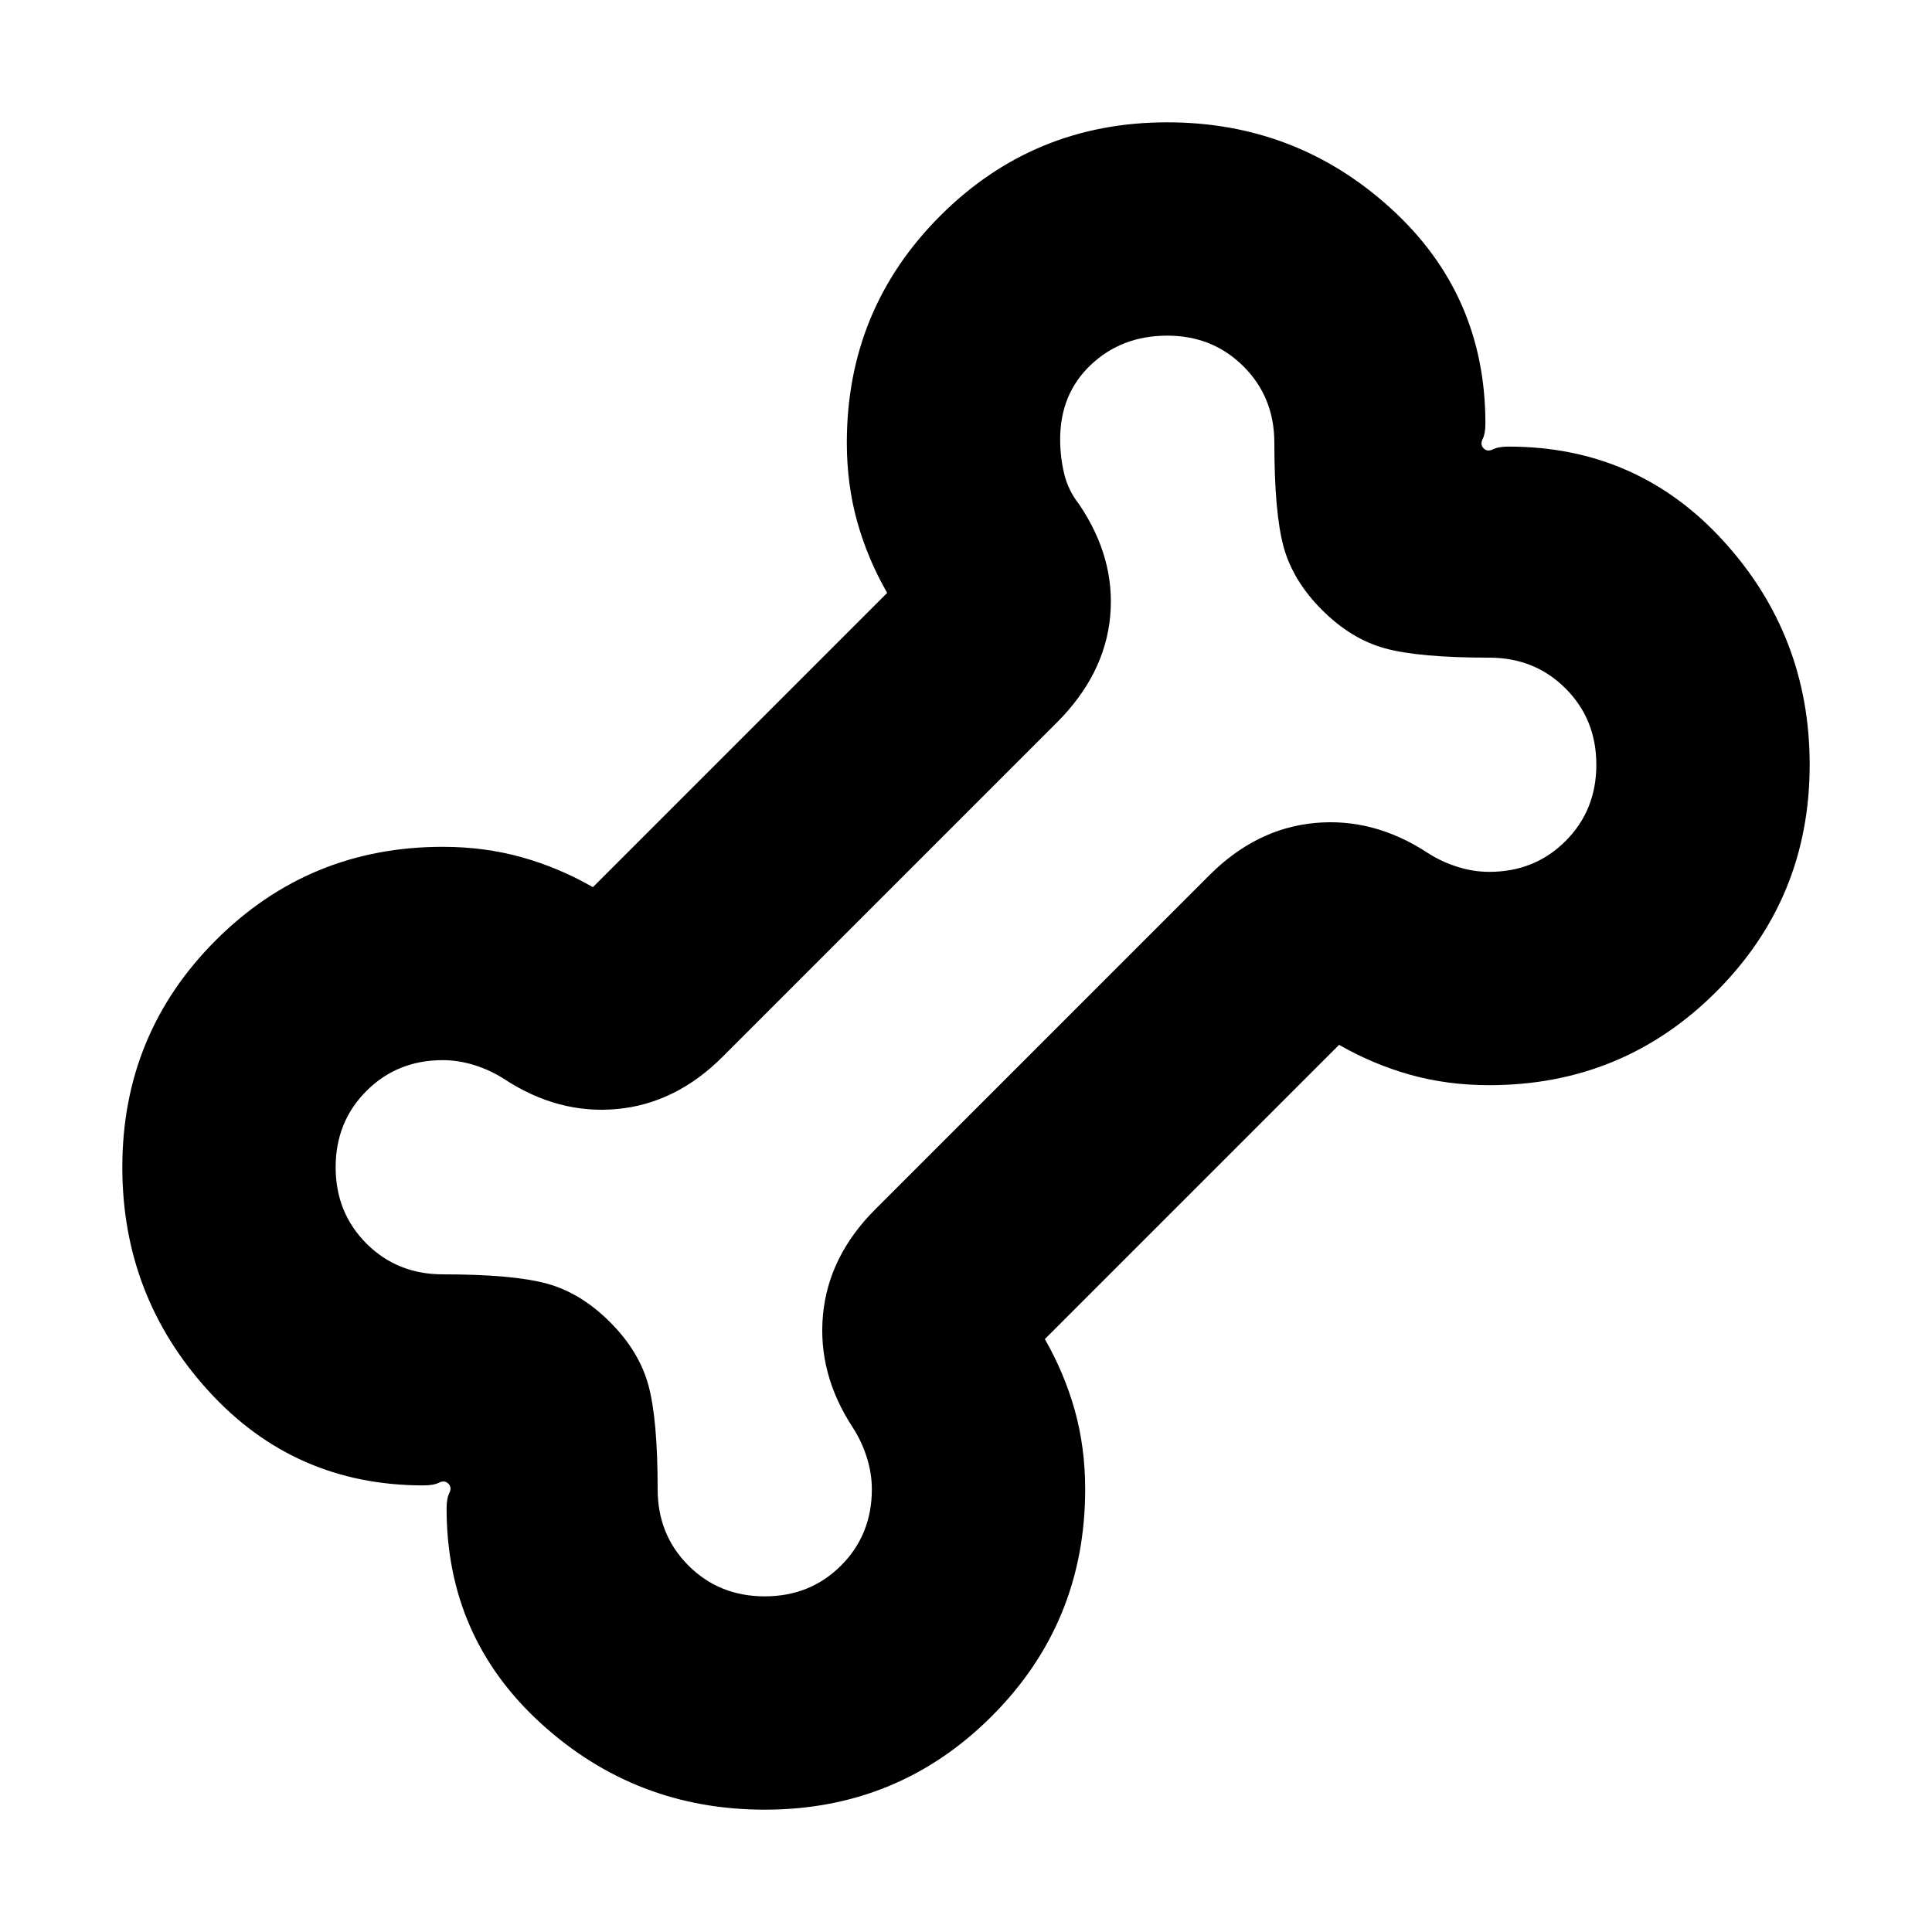 <svg xmlns="http://www.w3.org/2000/svg" height="24" viewBox="0 -960 960 960" width="24"><path d="M380-60.782q-64.087 0-111.088-42.761-47-42.761-47-106.848 0-5.043 1.37-7.782 1.369-2.739-.5-4.609-1.87-1.869-4.609-.5-2.739 1.37-7.782 1.37-64.087 0-106.848-47Q60.782-315.913 60.782-380q0-66.348 46.435-112.783T220-539.218q20.739 0 39.174 5.152t35.435 14.891l146.216-146.216q-9.739-17-14.891-35.435-5.152-18.435-5.152-39.174 0-66.348 46.435-112.783T580-899.218q64.087 0 111.088 42.761 47 42.761 47 106.848 0 5.043-1.37 7.782-1.369 2.739.5 4.609 1.87 1.869 4.609.5 2.739-1.37 7.782-1.37 64.087 0 106.848 47Q899.218-644.087 899.218-580q0 66.348-46.435 112.783T740-420.782q-20.739 0-39.174-5.152t-35.435-14.891L519.175-294.609q9.739 17 14.891 35.435 5.152 18.435 5.152 39.174 0 66.348-46.435 112.783T380-60.782Zm0-106.001q22.609 0 37.913-15.304 15.304-15.304 15.304-37.913 0-7.87-2.5-15.804-2.5-7.935-6.935-14.805-17.565-26.826-14.848-56.021 2.718-29.196 25.979-52.457l166-166q23.261-23.261 52.457-25.979 29.195-2.717 56.021 14.848 6.87 4.435 14.805 6.935 7.934 2.5 15.804 2.5 22.609 0 37.913-15.304 15.304-15.304 15.304-37.913 0-22.609-15.304-37.913-15.304-15.304-37.913-15.304-35 0-51.826-4.631-16.826-4.63-31.261-19.065-14.435-14.435-19.065-31.261Q633.217-705 633.217-740q0-22.609-15.304-37.913-15.304-15.304-37.913-15.304-22.609 0-37.913 14.456-15.304 14.457-15.304 37.065 0 8.739 2 17.087 2 8.348 7.435 15.218 18.13 26.826 15.413 55.739-2.718 28.913-26.544 52.739l-166 166q-23.261 23.261-52.457 25.979-29.195 2.717-56.021-14.848-6.87-4.435-14.805-6.935-7.934-2.5-15.804-2.5-22.609 0-37.913 15.304-15.304 15.304-15.304 37.913 0 22.609 15.304 37.913 15.304 15.304 37.913 15.304 35 0 51.826 4.631 16.826 4.63 31.261 19.065 14.435 14.435 19.065 31.261Q326.783-255 326.783-220q0 22.609 15.304 37.913 15.304 15.304 37.913 15.304ZM480-480Z"/></svg>